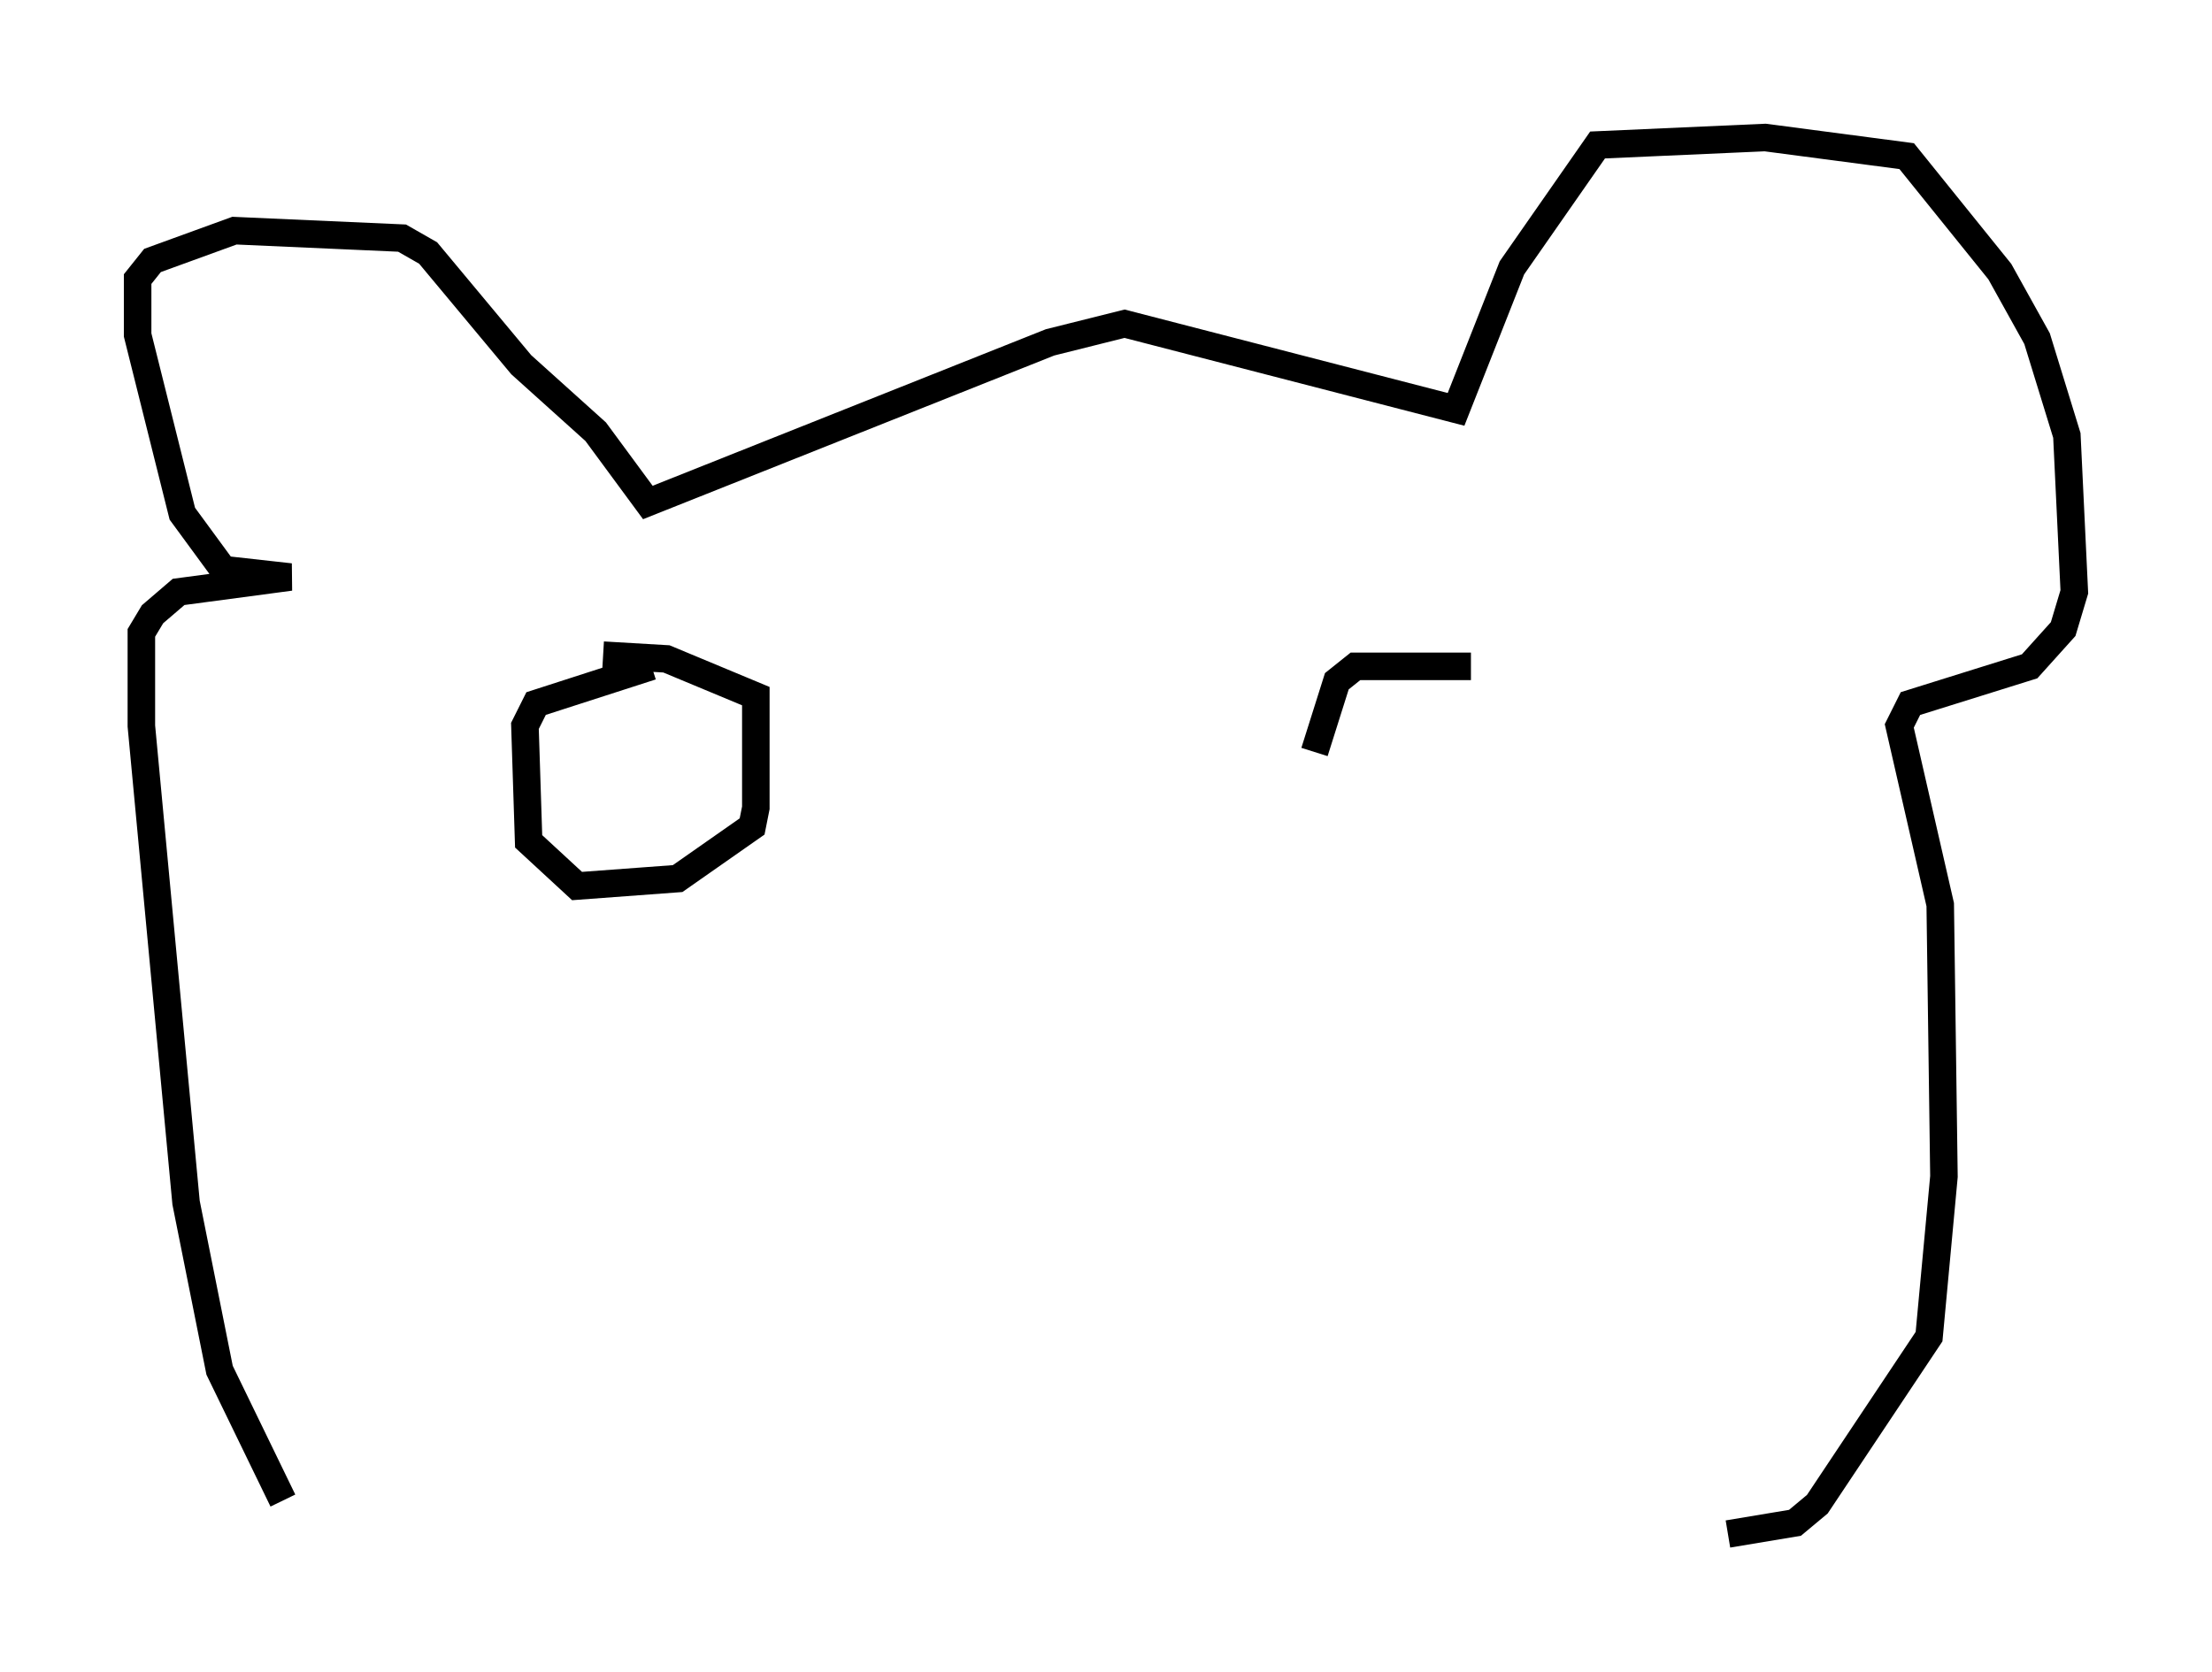 <?xml version="1.0" encoding="utf-8" ?>
<svg baseProfile="full" height="60.744" version="1.1" width="80.365" xmlns="http://www.w3.org/2000/svg" xmlns:ev="http://www.w3.org/2001/xml-events" xmlns:xlink="http://www.w3.org/1999/xlink"><defs /><rect fill="white" height="60.744" width="80.365" x="0" y="0" /><path d="M11.631, 55.067 m-1.353, -0.541 l-2.3, -4.736 -1.218, -6.089 l-1.624, -17.321 0.0, -3.383 l0.406, -0.677 0.947, -0.812 l4.059, -0.541 -2.436, -0.271 l-1.488, -2.03 -1.624, -6.495 l0.0, -2.03 0.541, -0.677 l2.977, -1.083 6.089, 0.271 l0.947, 0.541 3.383, 4.059 l2.706, 2.436 1.894, 2.571 l14.614, -5.819 2.706, -0.677 l12.043, 3.112 2.03, -5.142 l3.112, -4.465 6.089, -0.271 l5.142, 0.677 3.383, 4.195 l1.353, 2.436 1.083, 3.518 l0.271, 5.683 -0.406, 1.353 l-1.218, 1.353 -4.33, 1.353 l-0.406, 0.812 1.488, 6.495 l0.135, 9.878 -0.541, 5.819 l-4.059, 6.089 -0.812, 0.677 l-2.436, 0.406 m-39.106, -31.529 l-4.195, 1.353 -0.406, 0.812 l0.135, 4.195 1.759, 1.624 l3.654, -0.271 2.706, -1.894 l0.135, -0.677 0.0, -4.059 l-3.248, -1.353 -2.3, -0.135 m31.529, 0.406 l-4.195, 0.0 -0.677, 0.541 l-0.812, 2.571 " fill="none" stroke="black" stroke-width="1" /></svg>